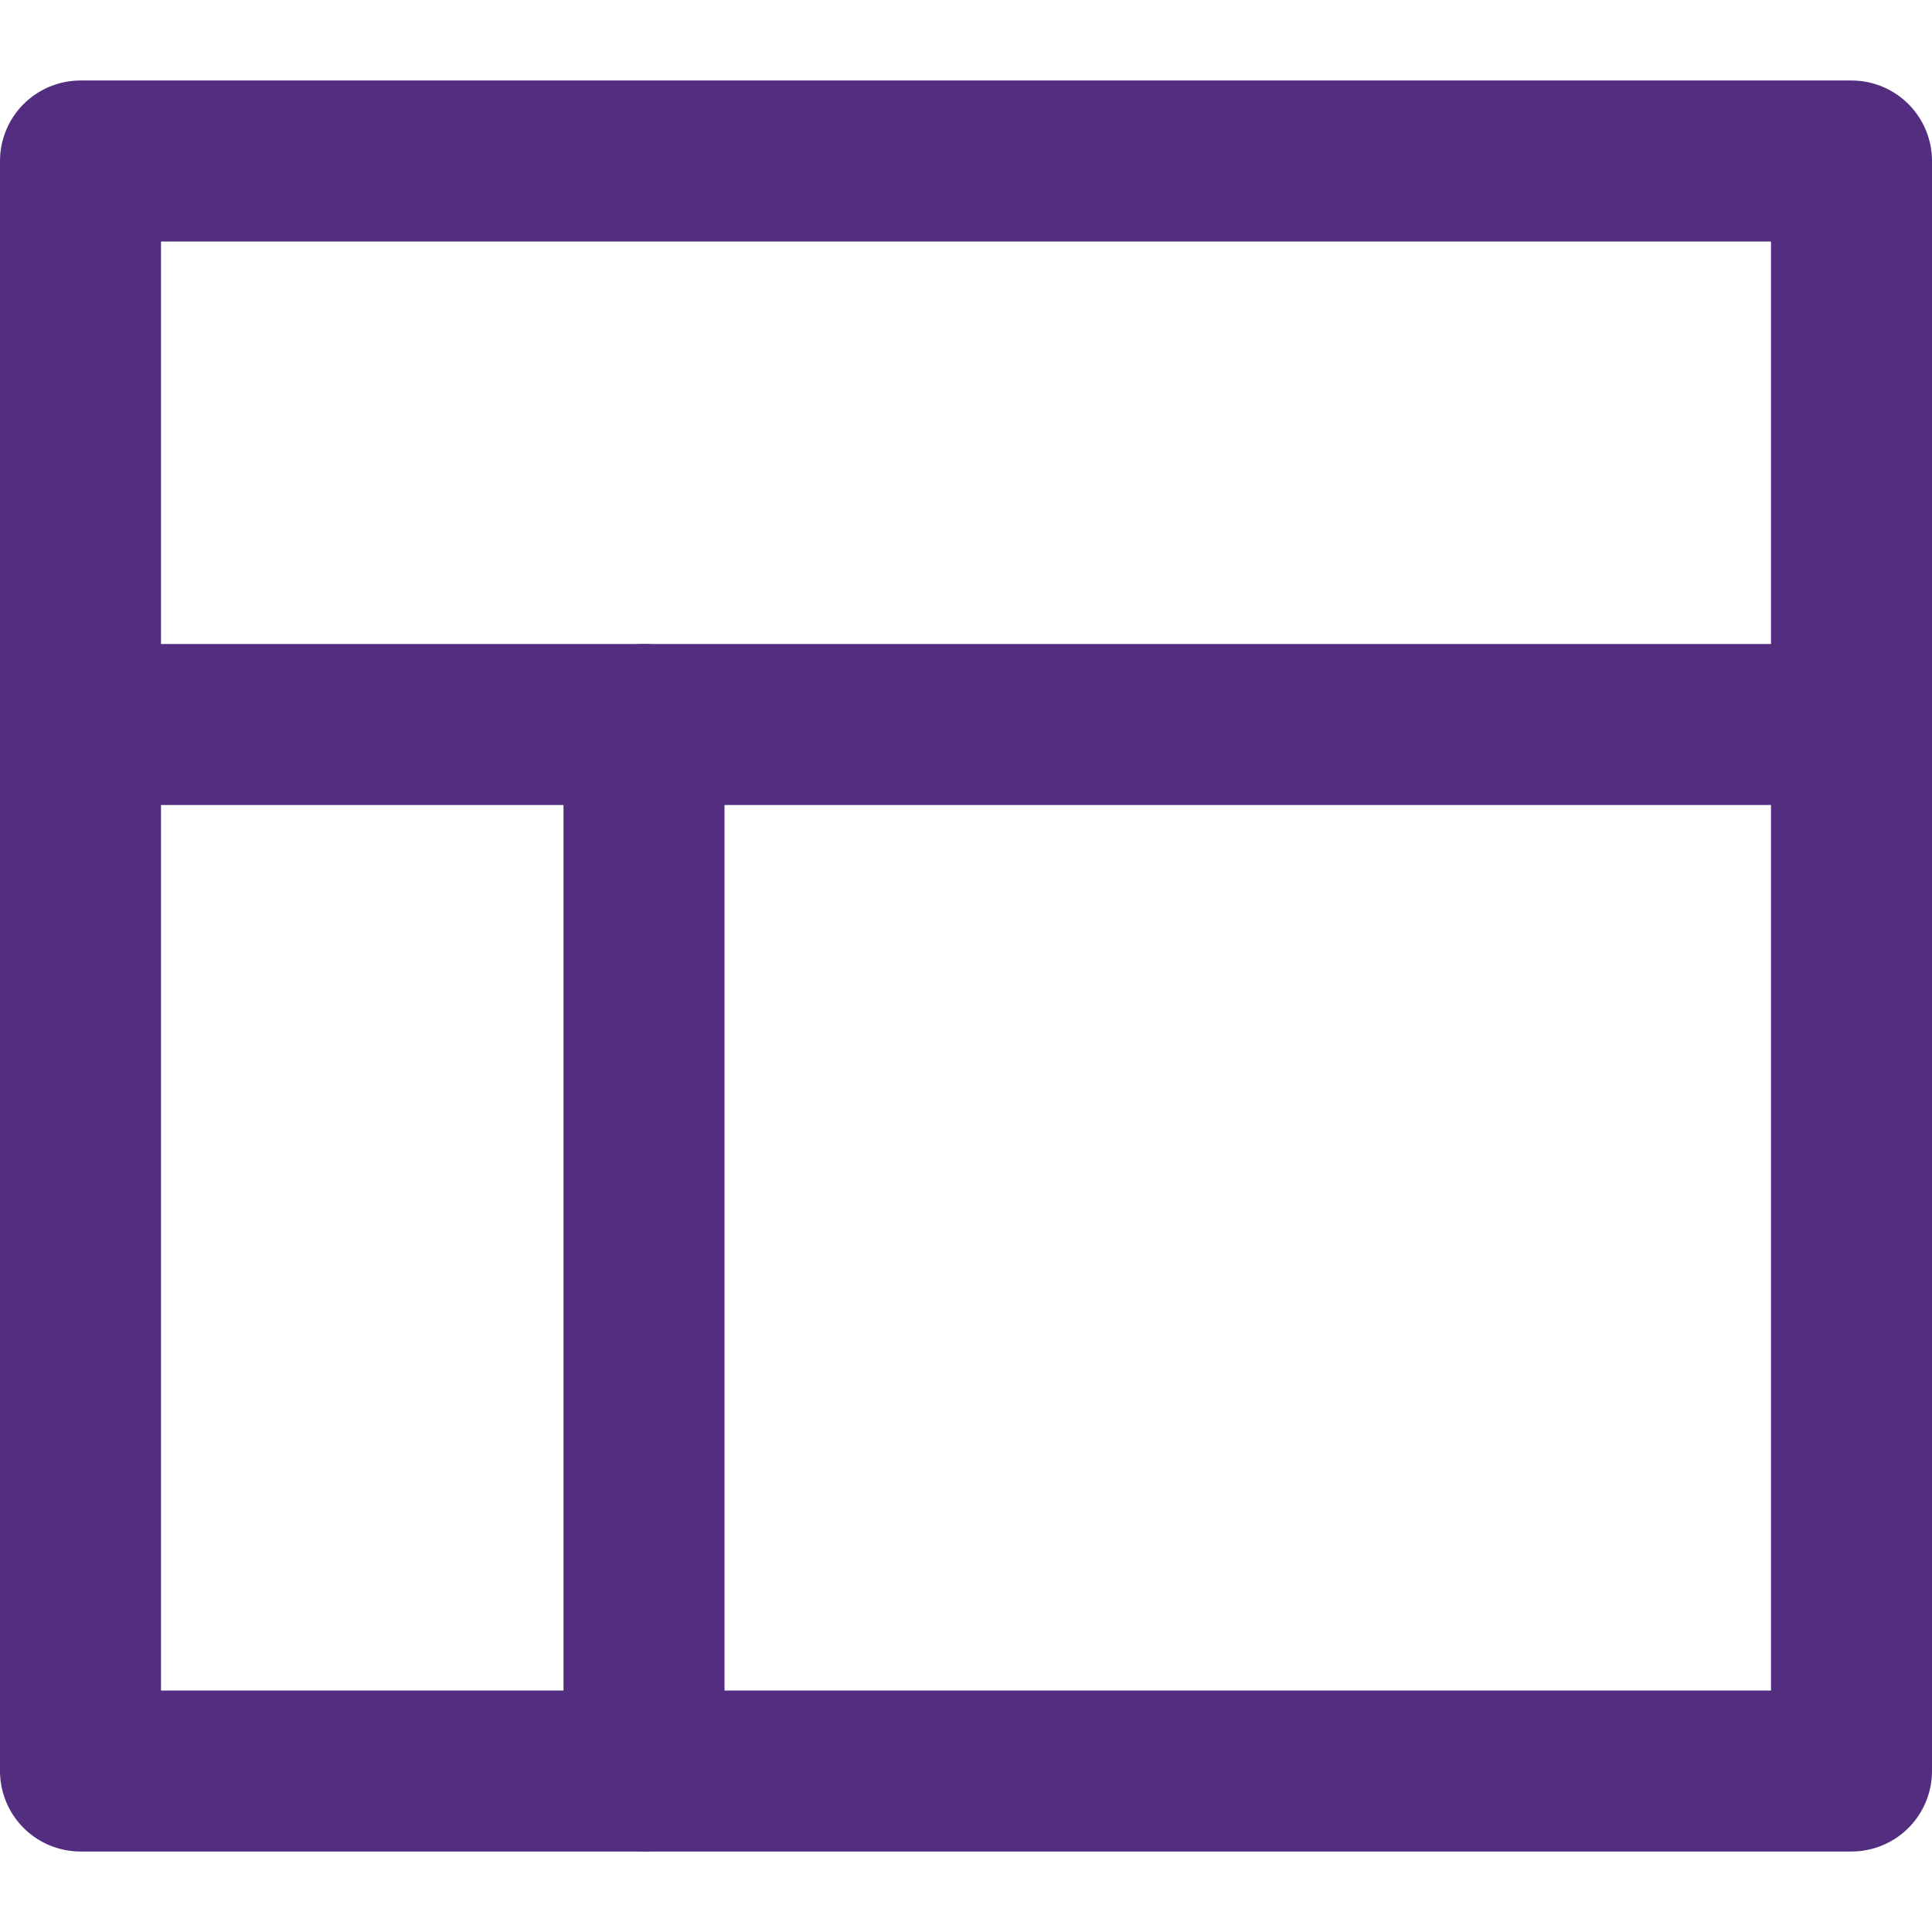 <svg width="24" height="24" viewBox="0 0 24 24" fill="none" xmlns="http://www.w3.org/2000/svg">
<path d="M1 9H23" stroke="#522d80" stroke-width="2" stroke-miterlimit="10" stroke-linecap="round" stroke-linejoin="round"/>
<path d="M8 9V22" stroke="#522d80" stroke-width="2" stroke-miterlimit="10" stroke-linecap="round" stroke-linejoin="round"/>
<path d="M23 2H1V22H23V2Z" stroke="#522d80" stroke-width="2" stroke-miterlimit="10" stroke-linecap="round" stroke-linejoin="round"/>
</svg>
